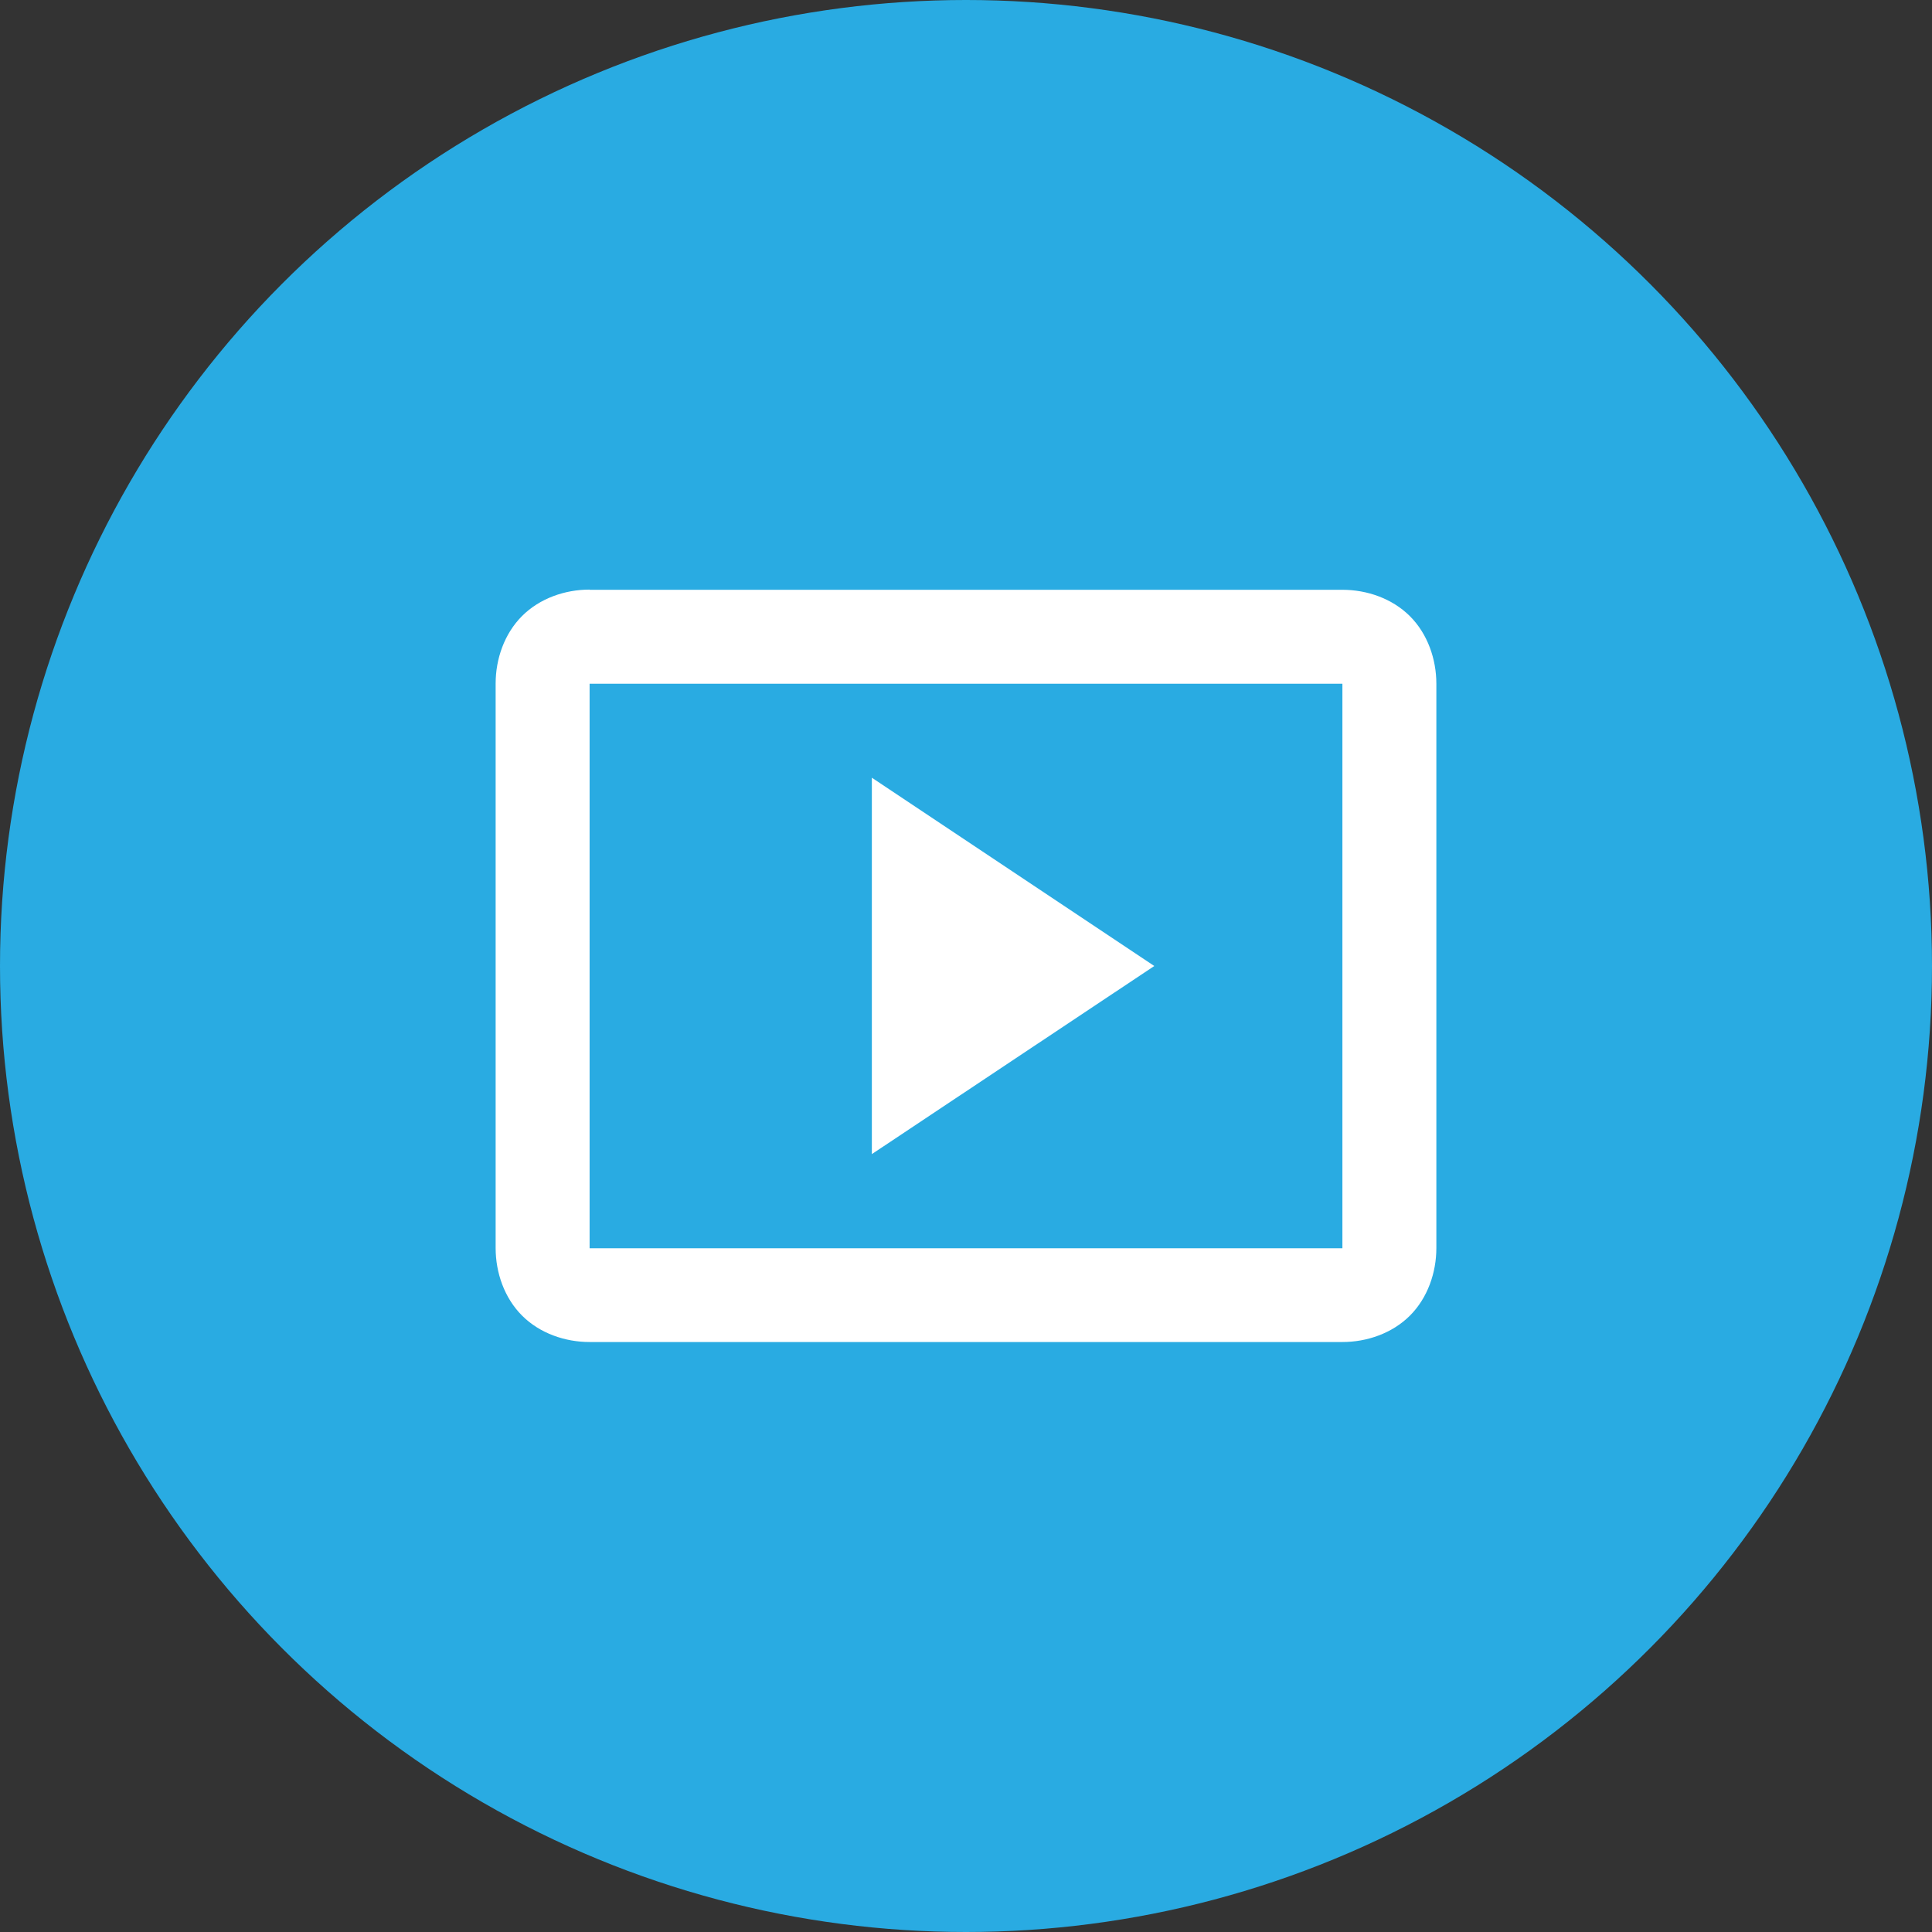 <?xml version="1.0" encoding="utf-8"?>
<!-- Generator: Adobe Illustrator 21.0.2, SVG Export Plug-In . SVG Version: 6.00 Build 0)  -->
<svg version="1.2" baseProfile="tiny" id="Capa_1" xmlns="http://www.w3.org/2000/svg" xmlns:xlink="http://www.w3.org/1999/xlink"
	 x="0px" y="0px" viewBox="0 0 1024 1024" xml:space="preserve">
<rect x="0" y="0" width="1024" height="1024" fill="#333333" stroke="none"/>
<circle fill="#29ABE2" cx="512" cy="512" r="512"/>
<path fill="#FFFFFF" d="M312.5,312.5c-13,0-26.4,4.6-35.8,14s-14,22.8-14,35.8v299.2c0,13,4.6,26.4,14,35.8s22.8,14,35.8,14h399
	c13,0,26.4-4.6,35.8-14s14-22.8,14-35.8V362.4c0-13-4.6-26.4-14-35.8s-22.8-14-35.8-14H312.5z M312.5,362.4h399v299.2h-399V362.4z
	 M462.1,412.2v199.5L611.8,512L462.1,412.2z"/>
</svg>
